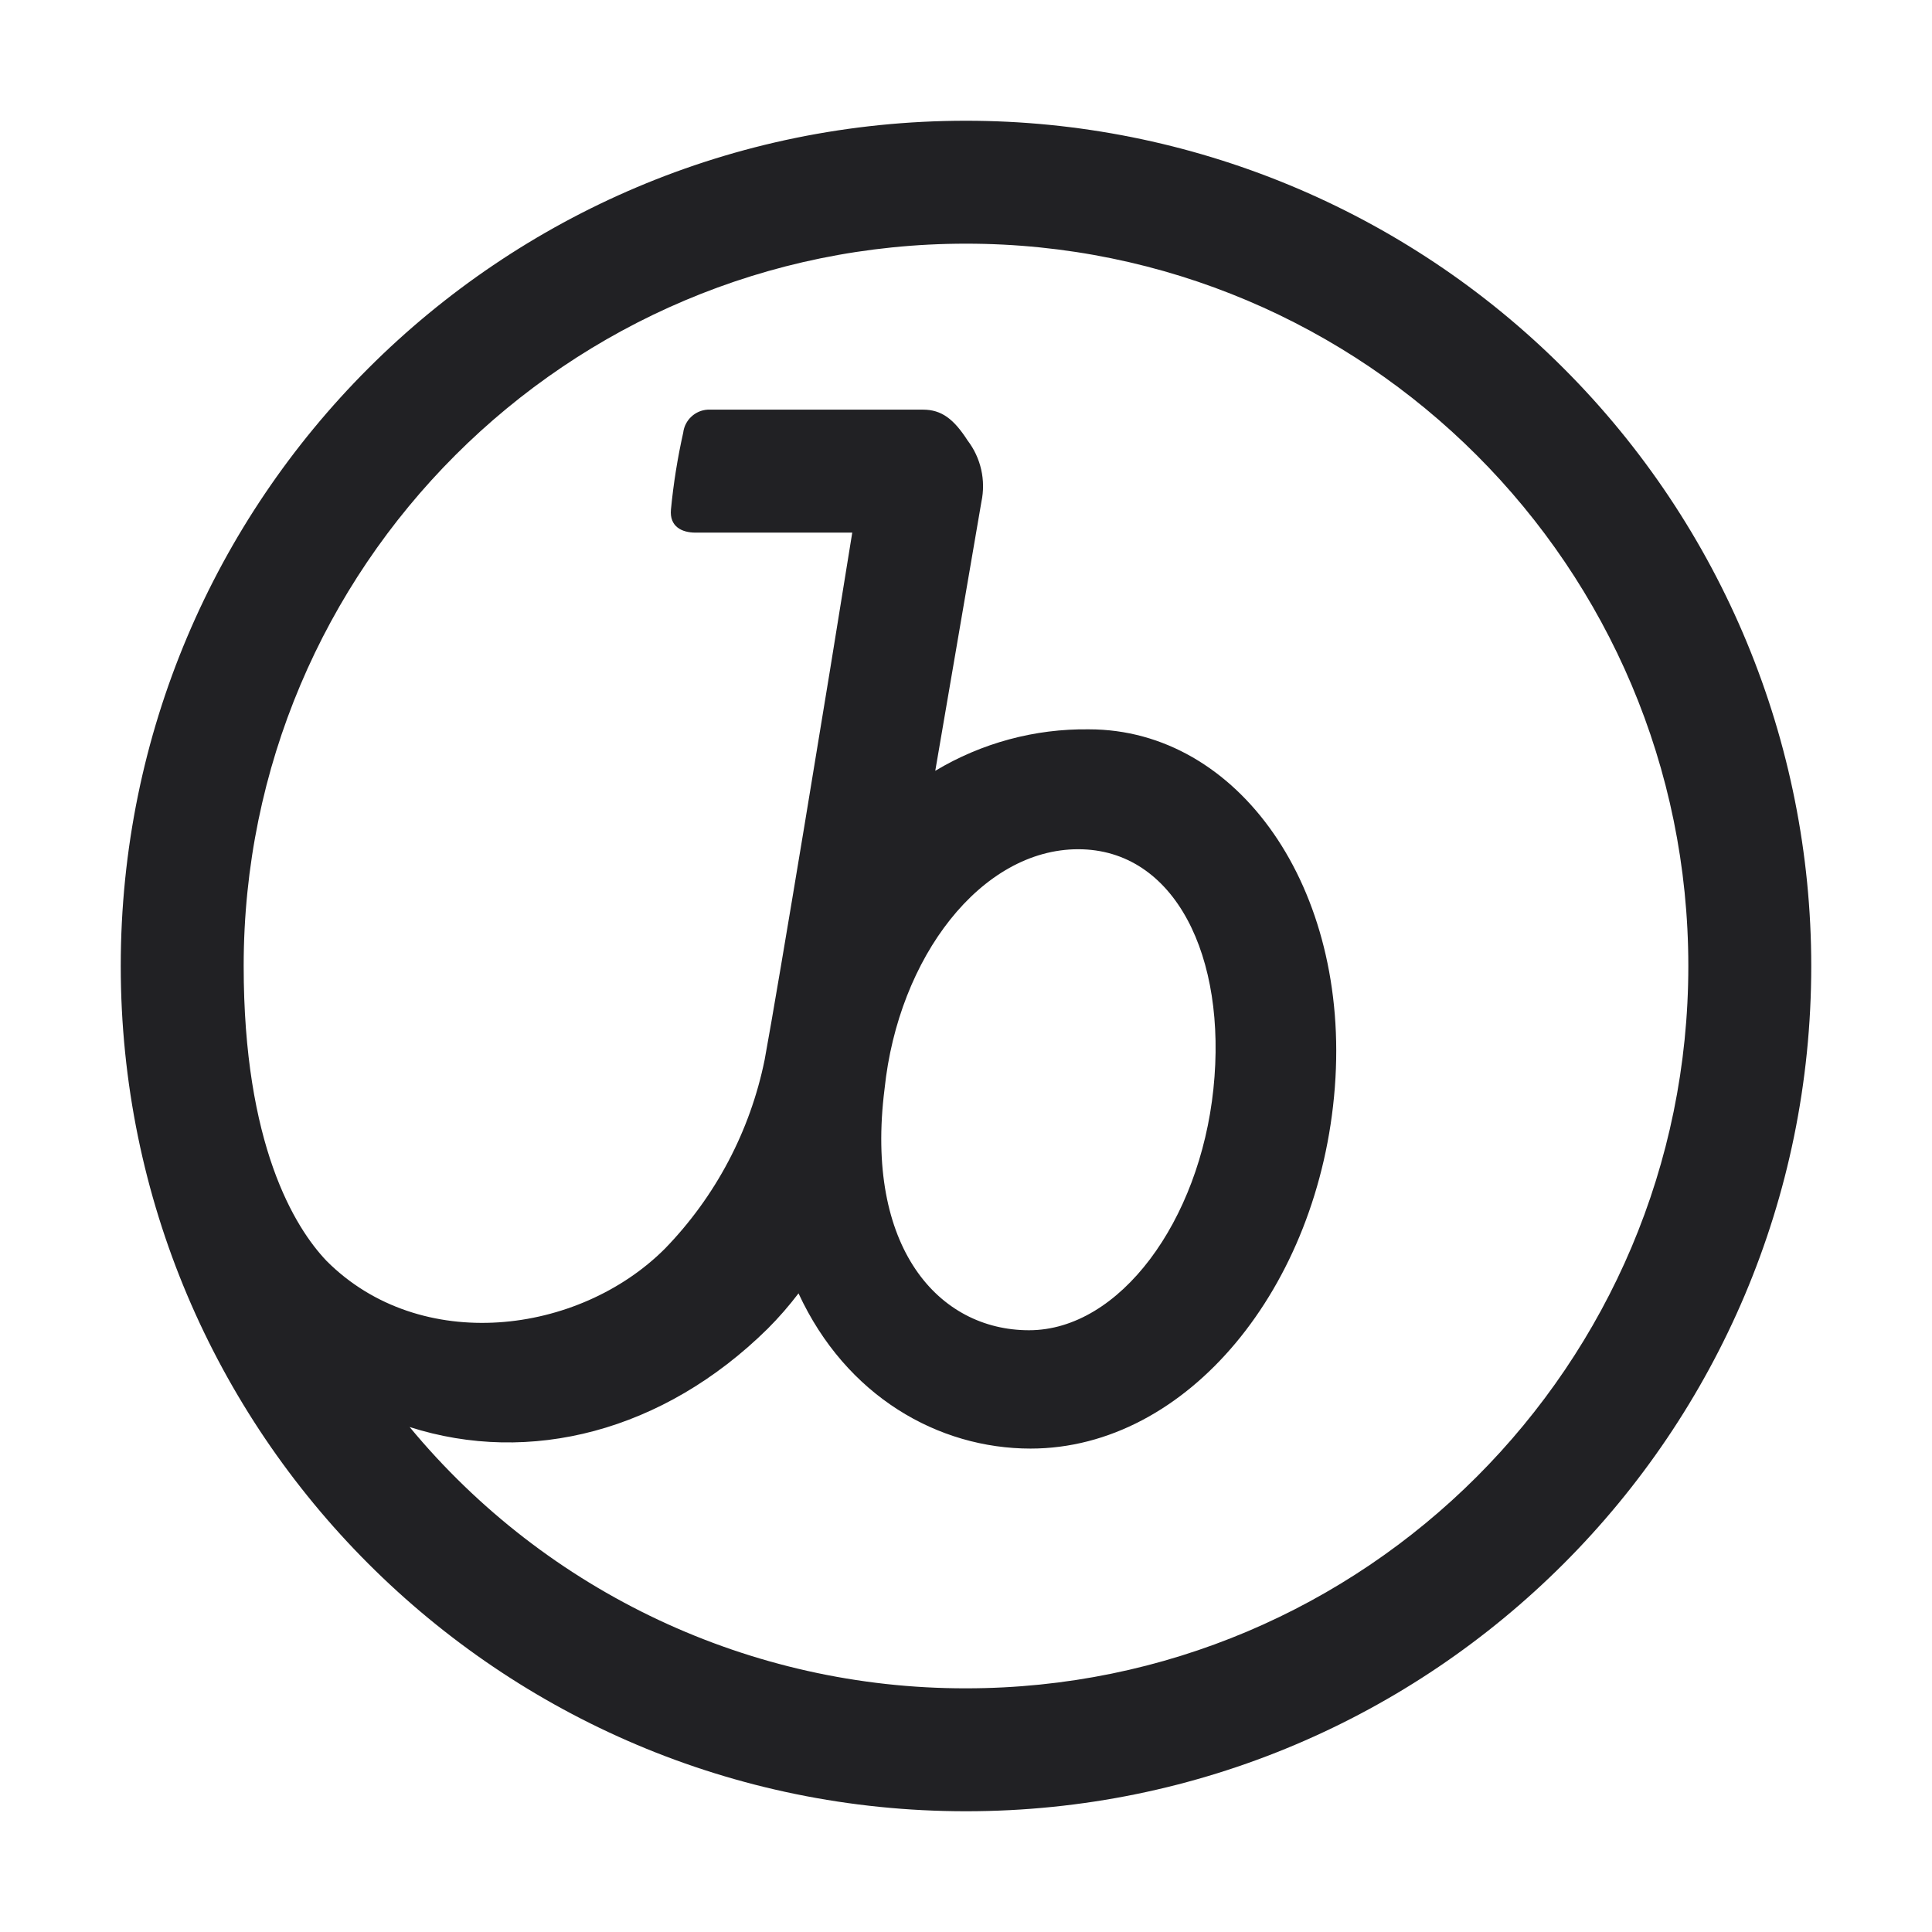 <svg width="32" height="32" viewBox="0 0 32 32" fill="none" xmlns="http://www.w3.org/2000/svg">
<path d="M14.651 18.036C14.88 15.847 16.255 14.066 17.858 14.066C19.462 14.066 20.327 15.847 20.098 18.036C19.869 20.226 18.546 22.033 17.044 22.033C15.542 22.033 14.32 20.658 14.651 18.036ZM16 27.964C12.437 27.969 9.057 26.382 6.785 23.636C8.771 24.273 10.986 23.713 12.716 22.007C12.899 21.824 13.069 21.628 13.226 21.422C14.014 23.127 15.542 23.993 17.069 23.993C19.666 23.993 21.855 21.32 22.109 18.011C22.364 14.702 20.506 12.08 18.036 12.08C17.14 12.068 16.259 12.306 15.491 12.767L16.255 8.313C16.331 7.956 16.247 7.584 16.026 7.295C15.796 6.938 15.593 6.785 15.287 6.785H11.724C11.513 6.796 11.341 6.958 11.316 7.167C11.222 7.587 11.154 8.012 11.113 8.44C11.087 8.72 11.291 8.822 11.52 8.822H14.116C13.709 11.367 12.895 16.305 12.665 17.553C12.425 18.733 11.851 19.82 11.011 20.684C9.585 22.109 6.964 22.44 5.411 20.887C4.876 20.327 4.036 18.953 4.036 16C4.036 9.393 9.393 4.036 16 4.036C22.607 4.036 27.964 9.393 27.964 16C27.964 22.607 22.607 27.964 16 27.964ZM16 2C8.268 2 2 8.268 2 16C2 23.732 8.268 30 16 30C23.732 30 30 23.732 30 16C30 12.287 28.525 8.726 25.899 6.101C23.274 3.475 19.713 2 16 2Z" fill="#212124"/>
</svg>
